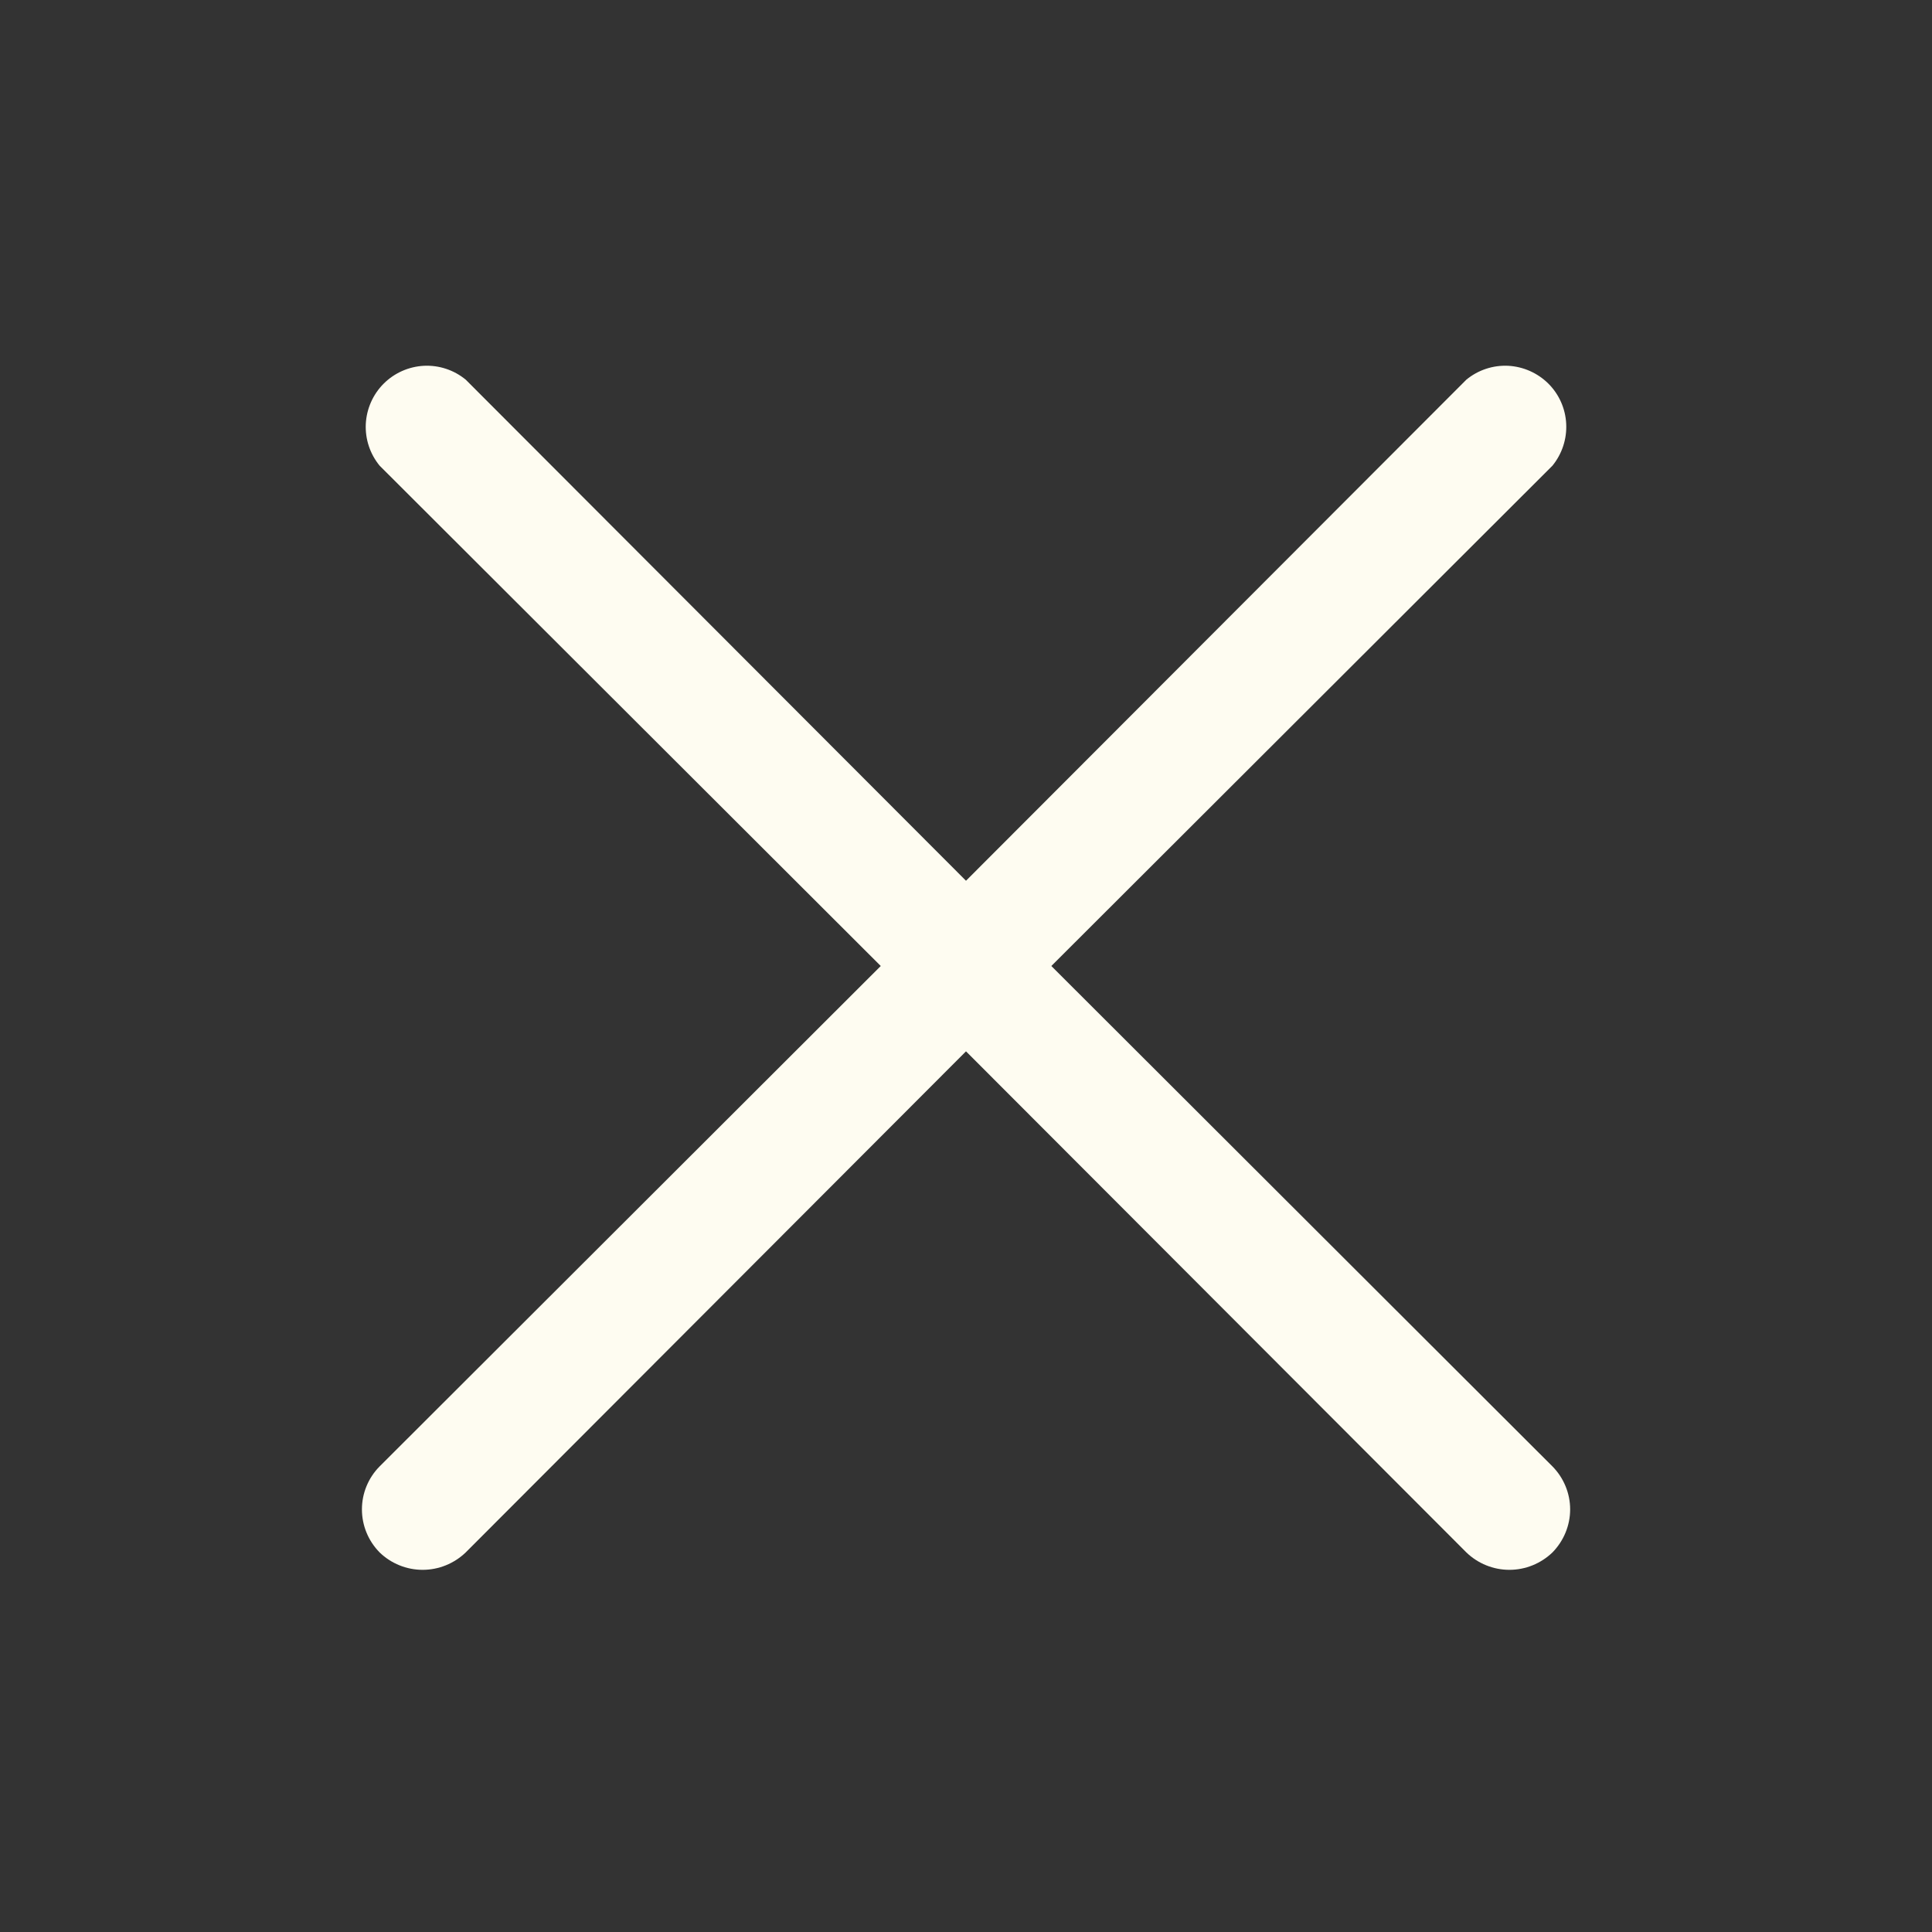 <svg width="24" height="24" viewBox="0 0 24 24" fill="none" xmlns="http://www.w3.org/2000/svg">
<rect x="0" y="0" width="24" height="24" fill="#333333" stroke="none"/>
<path d="M13.06 12L19.285 5.785C19.404 5.639 19.465 5.454 19.456 5.266C19.447 5.077 19.368 4.899 19.235 4.766C19.101 4.633 18.923 4.554 18.735 4.544C18.547 4.535 18.362 4.596 18.216 4.716L12 10.941L5.785 4.716C5.639 4.596 5.454 4.535 5.266 4.544C5.077 4.554 4.899 4.633 4.766 4.766C4.633 4.899 4.554 5.077 4.544 5.266C4.535 5.454 4.596 5.639 4.716 5.785L10.941 12L4.716 18.216C4.575 18.358 4.496 18.55 4.496 18.75C4.496 18.95 4.575 19.142 4.716 19.285C4.859 19.423 5.051 19.501 5.25 19.501C5.45 19.501 5.641 19.423 5.785 19.285L12 13.06L18.216 19.285C18.359 19.423 18.551 19.501 18.75 19.501C18.95 19.501 19.141 19.423 19.285 19.285C19.425 19.142 19.505 18.95 19.505 18.75C19.505 18.55 19.425 18.358 19.285 18.216L13.06 12Z" fill="#FEFCF1"/>
</svg>

